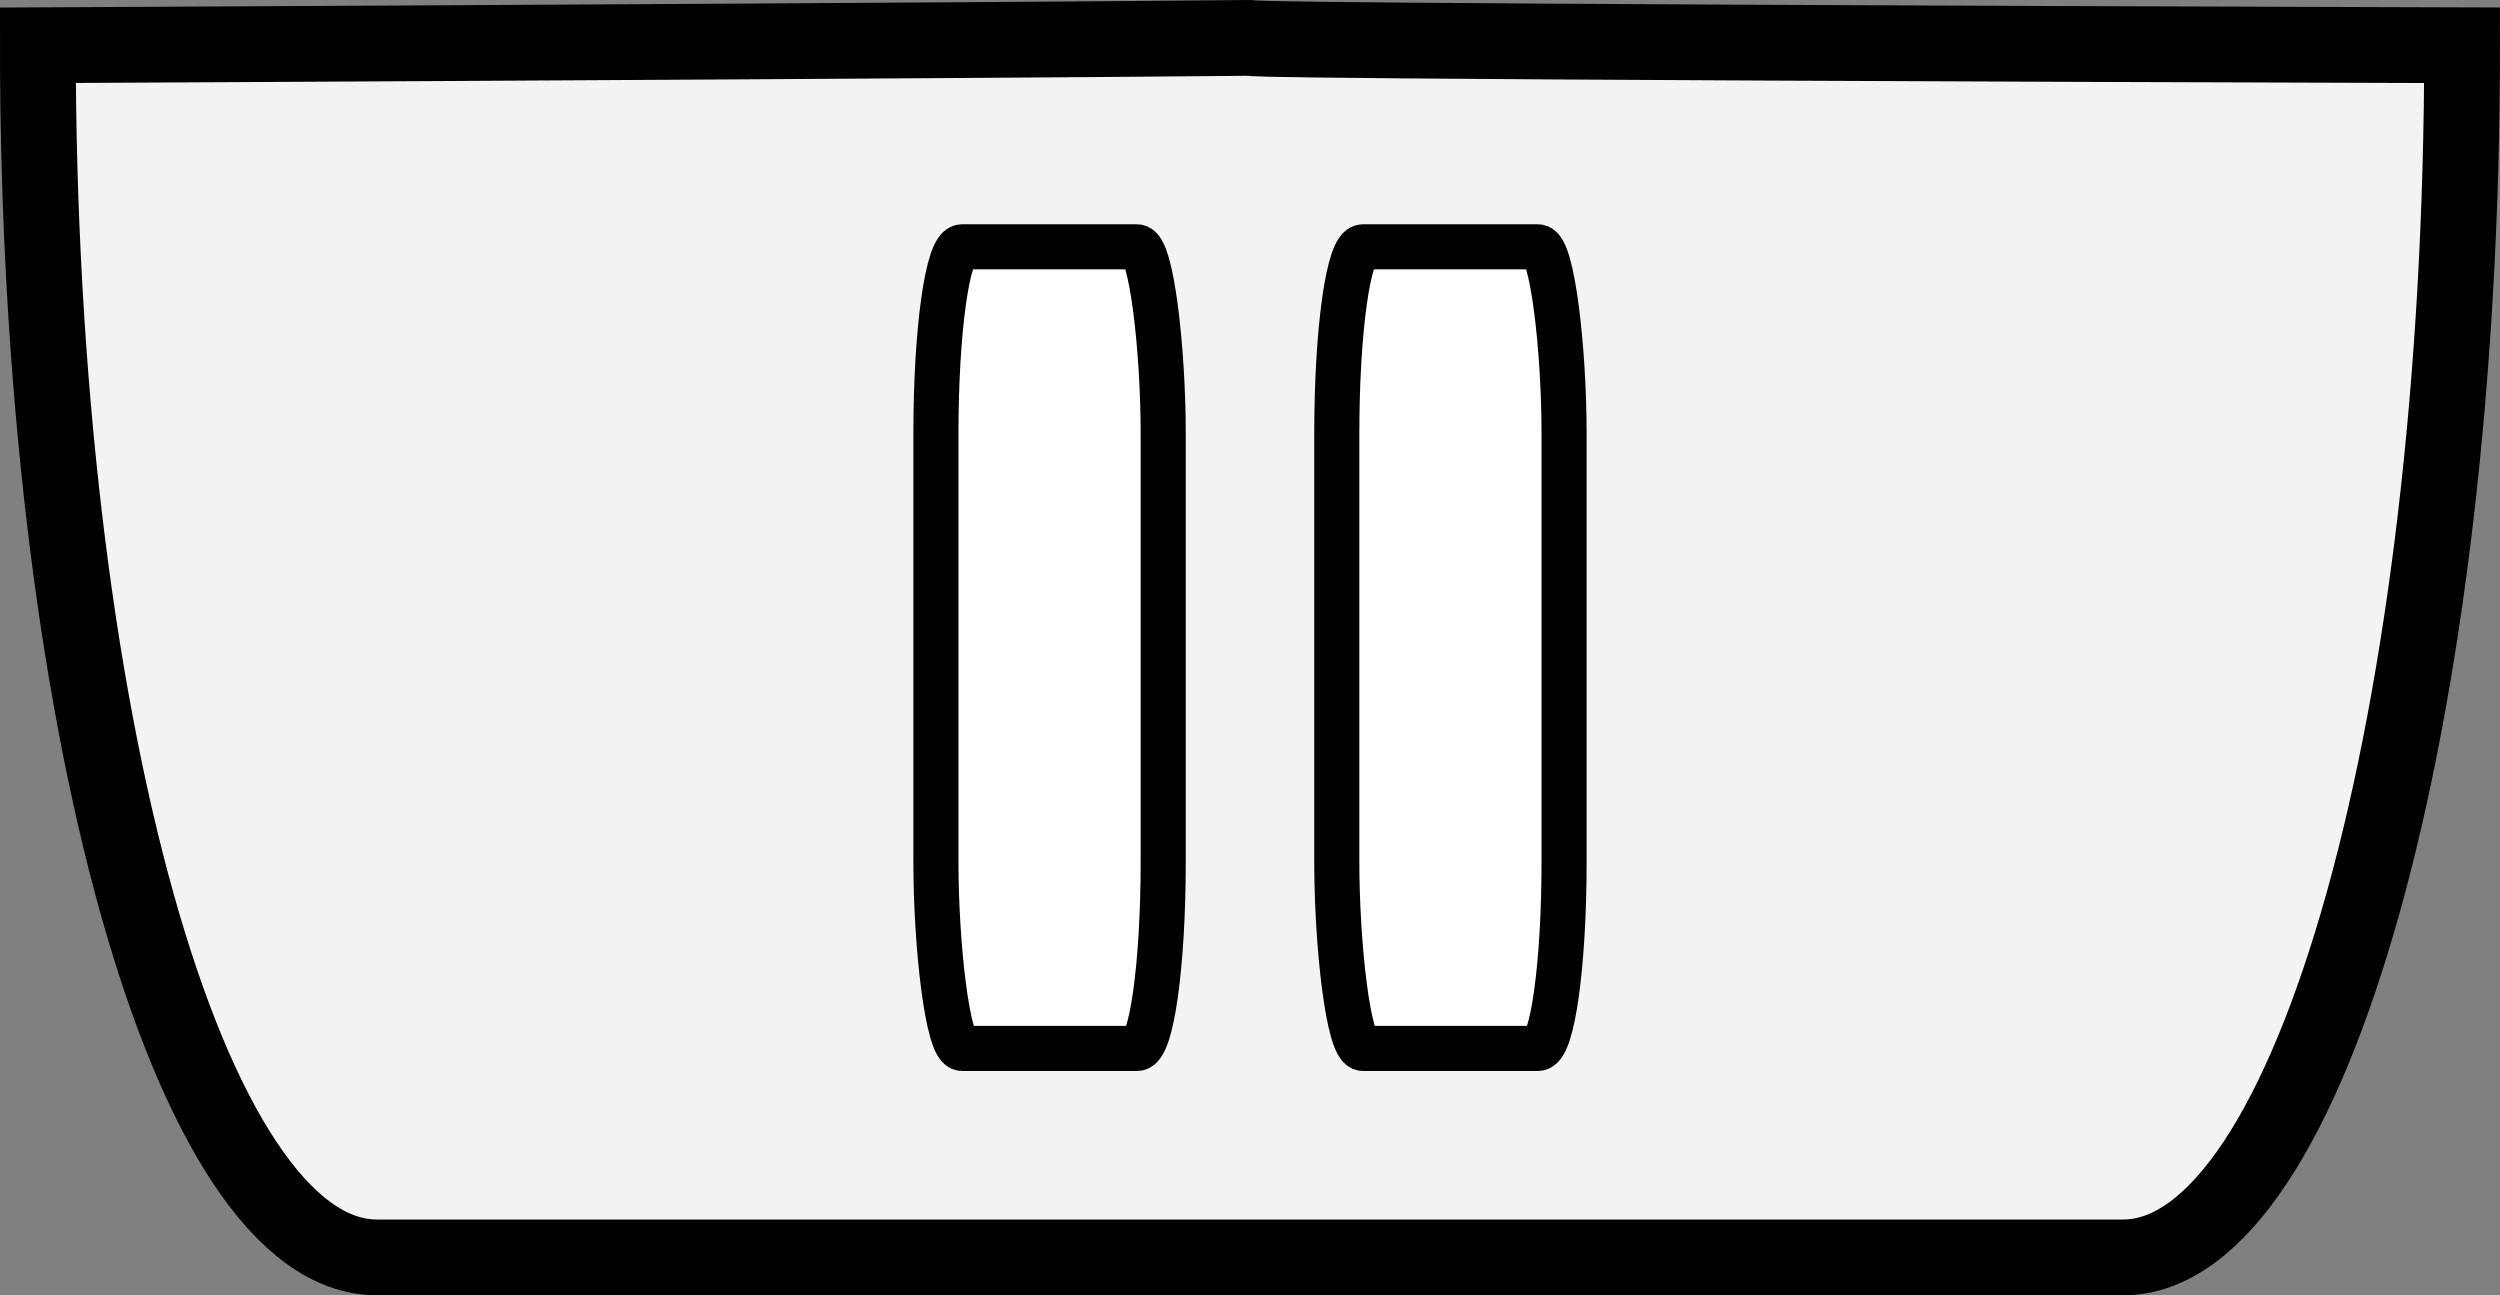 <?xml version="1.0" encoding="UTF-8" standalone="no"?>
<!-- Created with Inkscape (http://www.inkscape.org/) -->

<svg
   width="132mm"
   height="68.389mm"
   viewBox="0 0 132 68.389"
   version="1.1"
   id="svg1"
   xmlns="http://www.w3.org/2000/svg">
  <rect x="0" y="0" width="132" height="68.389" fill="#808080" stroke="none"/>
  <defs
     id="defs1" />
  <g
     id="layer1"
     transform="translate(-39,-301.574)">
    <g
       id="g185">
      <path
         id="rect1-3-1"
         style="mix-blend-mode:normal;fill:#f3f3f3;fill-opacity:1;stroke:#000000;stroke-width:4;stroke-linecap:round;stroke-opacity:1"
         d="m 58.899,84.5 h 92.203 c 9.916,0 17.899,28.544 17.899,64 -127.956,0.638 -0.248,0.383 -128,0 0,-35.456 7.983,-64 17.899,-64 z"
         transform="rotate(180,105,226.232)" />
      <rect
         style="mix-blend-mode:normal;fill:#ffffff;fill-opacity:1;fill-rule:evenodd;stroke:#000000;stroke-width:2.381;stroke-linecap:round;stroke-opacity:1"
         id="rect160-0"
         width="12"
         height="42.326"
         x="88.417"
         y="314.606"
         rx="1.38"
         ry="9.842" />
      <rect
         style="mix-blend-mode:normal;fill:#ffffff;fill-opacity:1;fill-rule:evenodd;stroke:#000000;stroke-width:2.381;stroke-linecap:round;stroke-opacity:1"
         id="rect160-0-9"
         width="12"
         height="42.326"
         x="109.583"
         y="314.606"
         rx="1.38"
         ry="9.842" />
    </g>
  </g>
</svg>
